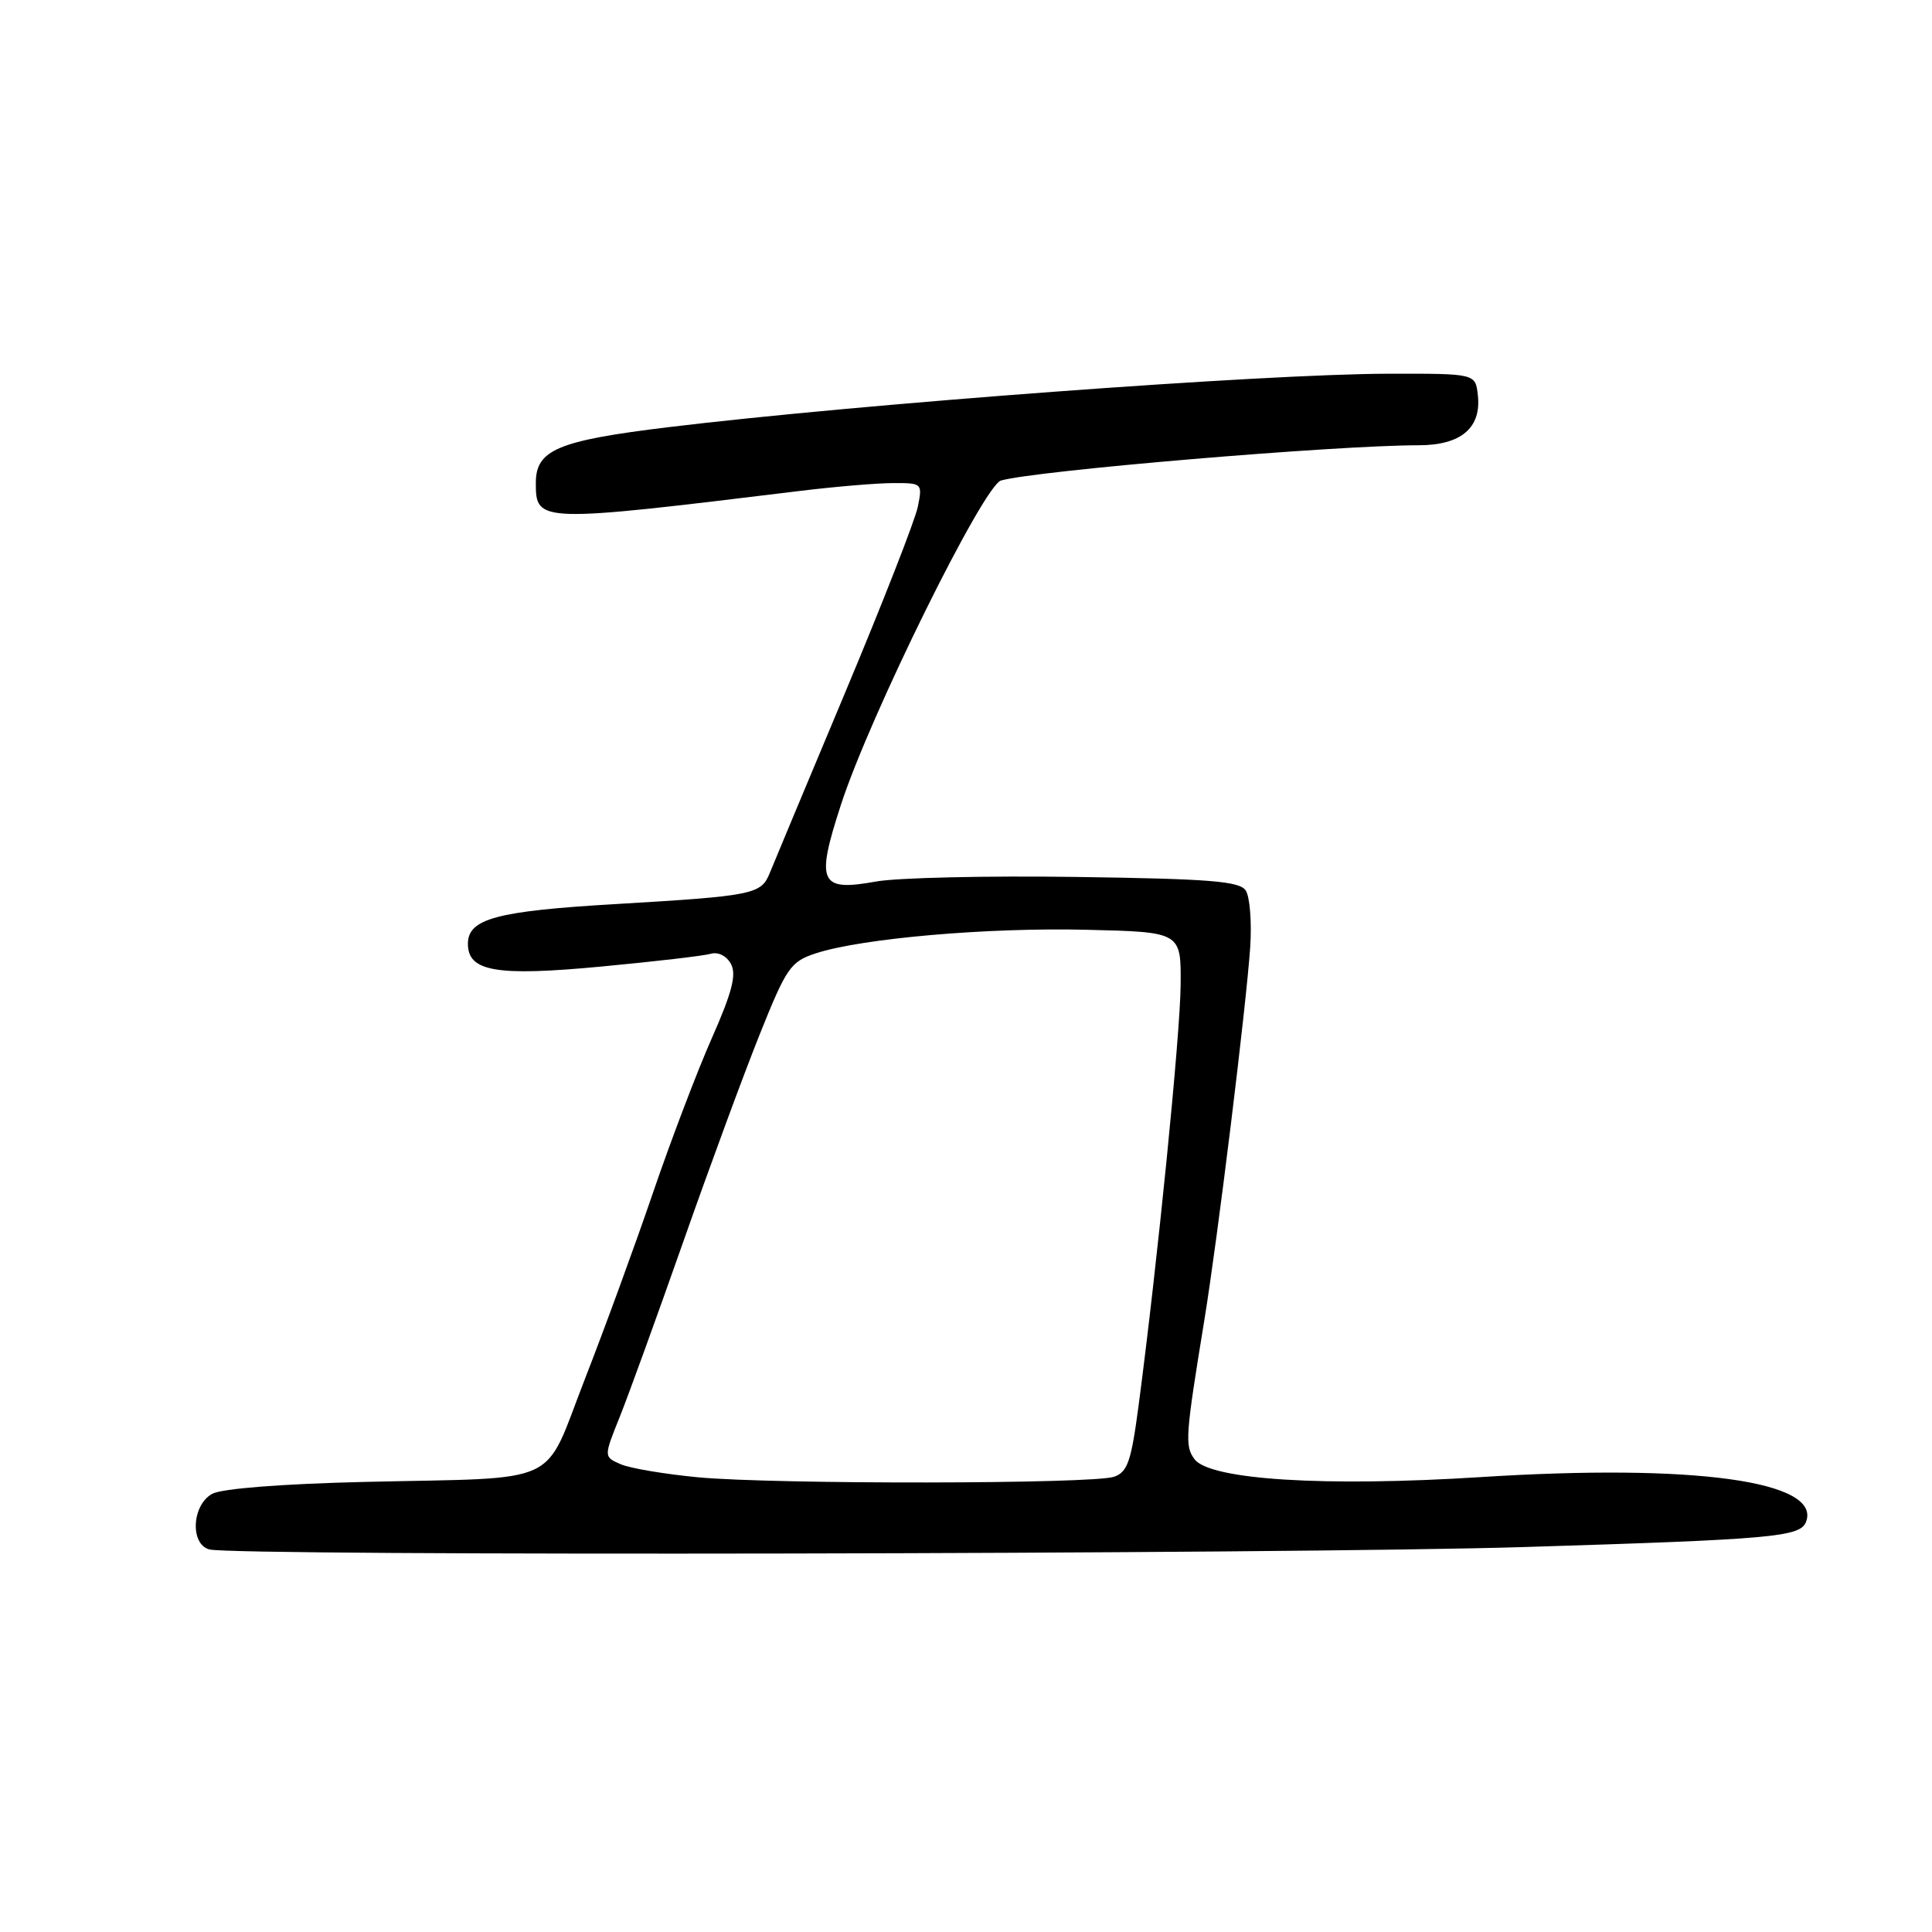 <?xml version="1.0" encoding="UTF-8" standalone="no"?>
<!DOCTYPE svg PUBLIC "-//W3C//DTD SVG 1.1//EN" "http://www.w3.org/Graphics/SVG/1.1/DTD/svg11.dtd" >
<svg xmlns="http://www.w3.org/2000/svg" xmlns:xlink="http://www.w3.org/1999/xlink" version="1.1" viewBox="0 0 256 256">
 <g >
 <path fill="currentColor"
d=" M 202.00 204.99 C 235.03 203.97 238.54 203.65 239.31 201.65 C 241.37 196.26 224.48 193.93 196.25 195.72 C 175.53 197.04 160.28 196.08 158.27 193.34 C 156.98 191.59 157.07 190.28 159.57 175.00 C 161.35 164.12 165.13 133.31 165.66 125.50 C 165.88 122.20 165.61 118.83 165.07 118.00 C 164.25 116.76 160.34 116.45 142.59 116.20 C 130.77 116.03 118.83 116.30 116.06 116.81 C 108.60 118.16 108.06 116.98 111.43 106.63 C 115.28 94.78 130.32 64.34 132.64 63.67 C 137.29 62.35 176.96 59.00 187.97 59.00 C 193.60 59.00 196.32 56.69 195.82 52.34 C 195.50 49.50 195.50 49.50 184.00 49.52 C 167.34 49.55 114.05 53.51 88.50 56.61 C 73.89 58.39 71.00 59.61 71.00 63.99 C 71.00 69.28 71.26 69.29 106.00 65.05 C 110.67 64.48 116.24 64.01 118.38 64.01 C 122.19 64.00 122.24 64.05 121.62 67.13 C 121.28 68.86 116.92 80.00 111.94 91.88 C 106.96 103.77 102.47 114.50 101.98 115.72 C 100.84 118.51 99.81 118.72 81.48 119.80 C 65.80 120.72 62.00 121.74 62.00 125.06 C 62.00 128.74 65.76 129.39 79.70 128.07 C 86.74 127.41 93.26 126.65 94.19 126.38 C 95.17 126.10 96.29 126.67 96.86 127.74 C 97.61 129.14 97.00 131.50 94.33 137.54 C 92.39 141.92 88.89 151.12 86.54 158.00 C 84.19 164.88 80.13 176.00 77.50 182.73 C 71.88 197.15 74.88 195.74 48.39 196.36 C 37.53 196.61 29.42 197.24 28.14 197.93 C 25.42 199.38 25.15 204.63 27.75 205.31 C 31.18 206.21 171.04 205.95 202.00 204.99 Z  M 92.50 195.75 C 88.10 195.33 83.49 194.56 82.25 194.02 C 79.99 193.04 79.99 193.04 82.11 187.77 C 83.27 184.87 87.07 174.40 90.55 164.50 C 94.03 154.60 98.59 142.23 100.69 137.00 C 104.22 128.19 104.76 127.42 108.10 126.32 C 114.21 124.33 130.89 122.88 144.00 123.20 C 156.50 123.50 156.50 123.50 156.44 130.50 C 156.39 137.13 153.38 167.23 150.87 186.23 C 149.89 193.65 149.41 195.06 147.61 195.68 C 144.81 196.65 102.66 196.70 92.50 195.75 Z "/>
</g>
</svg>